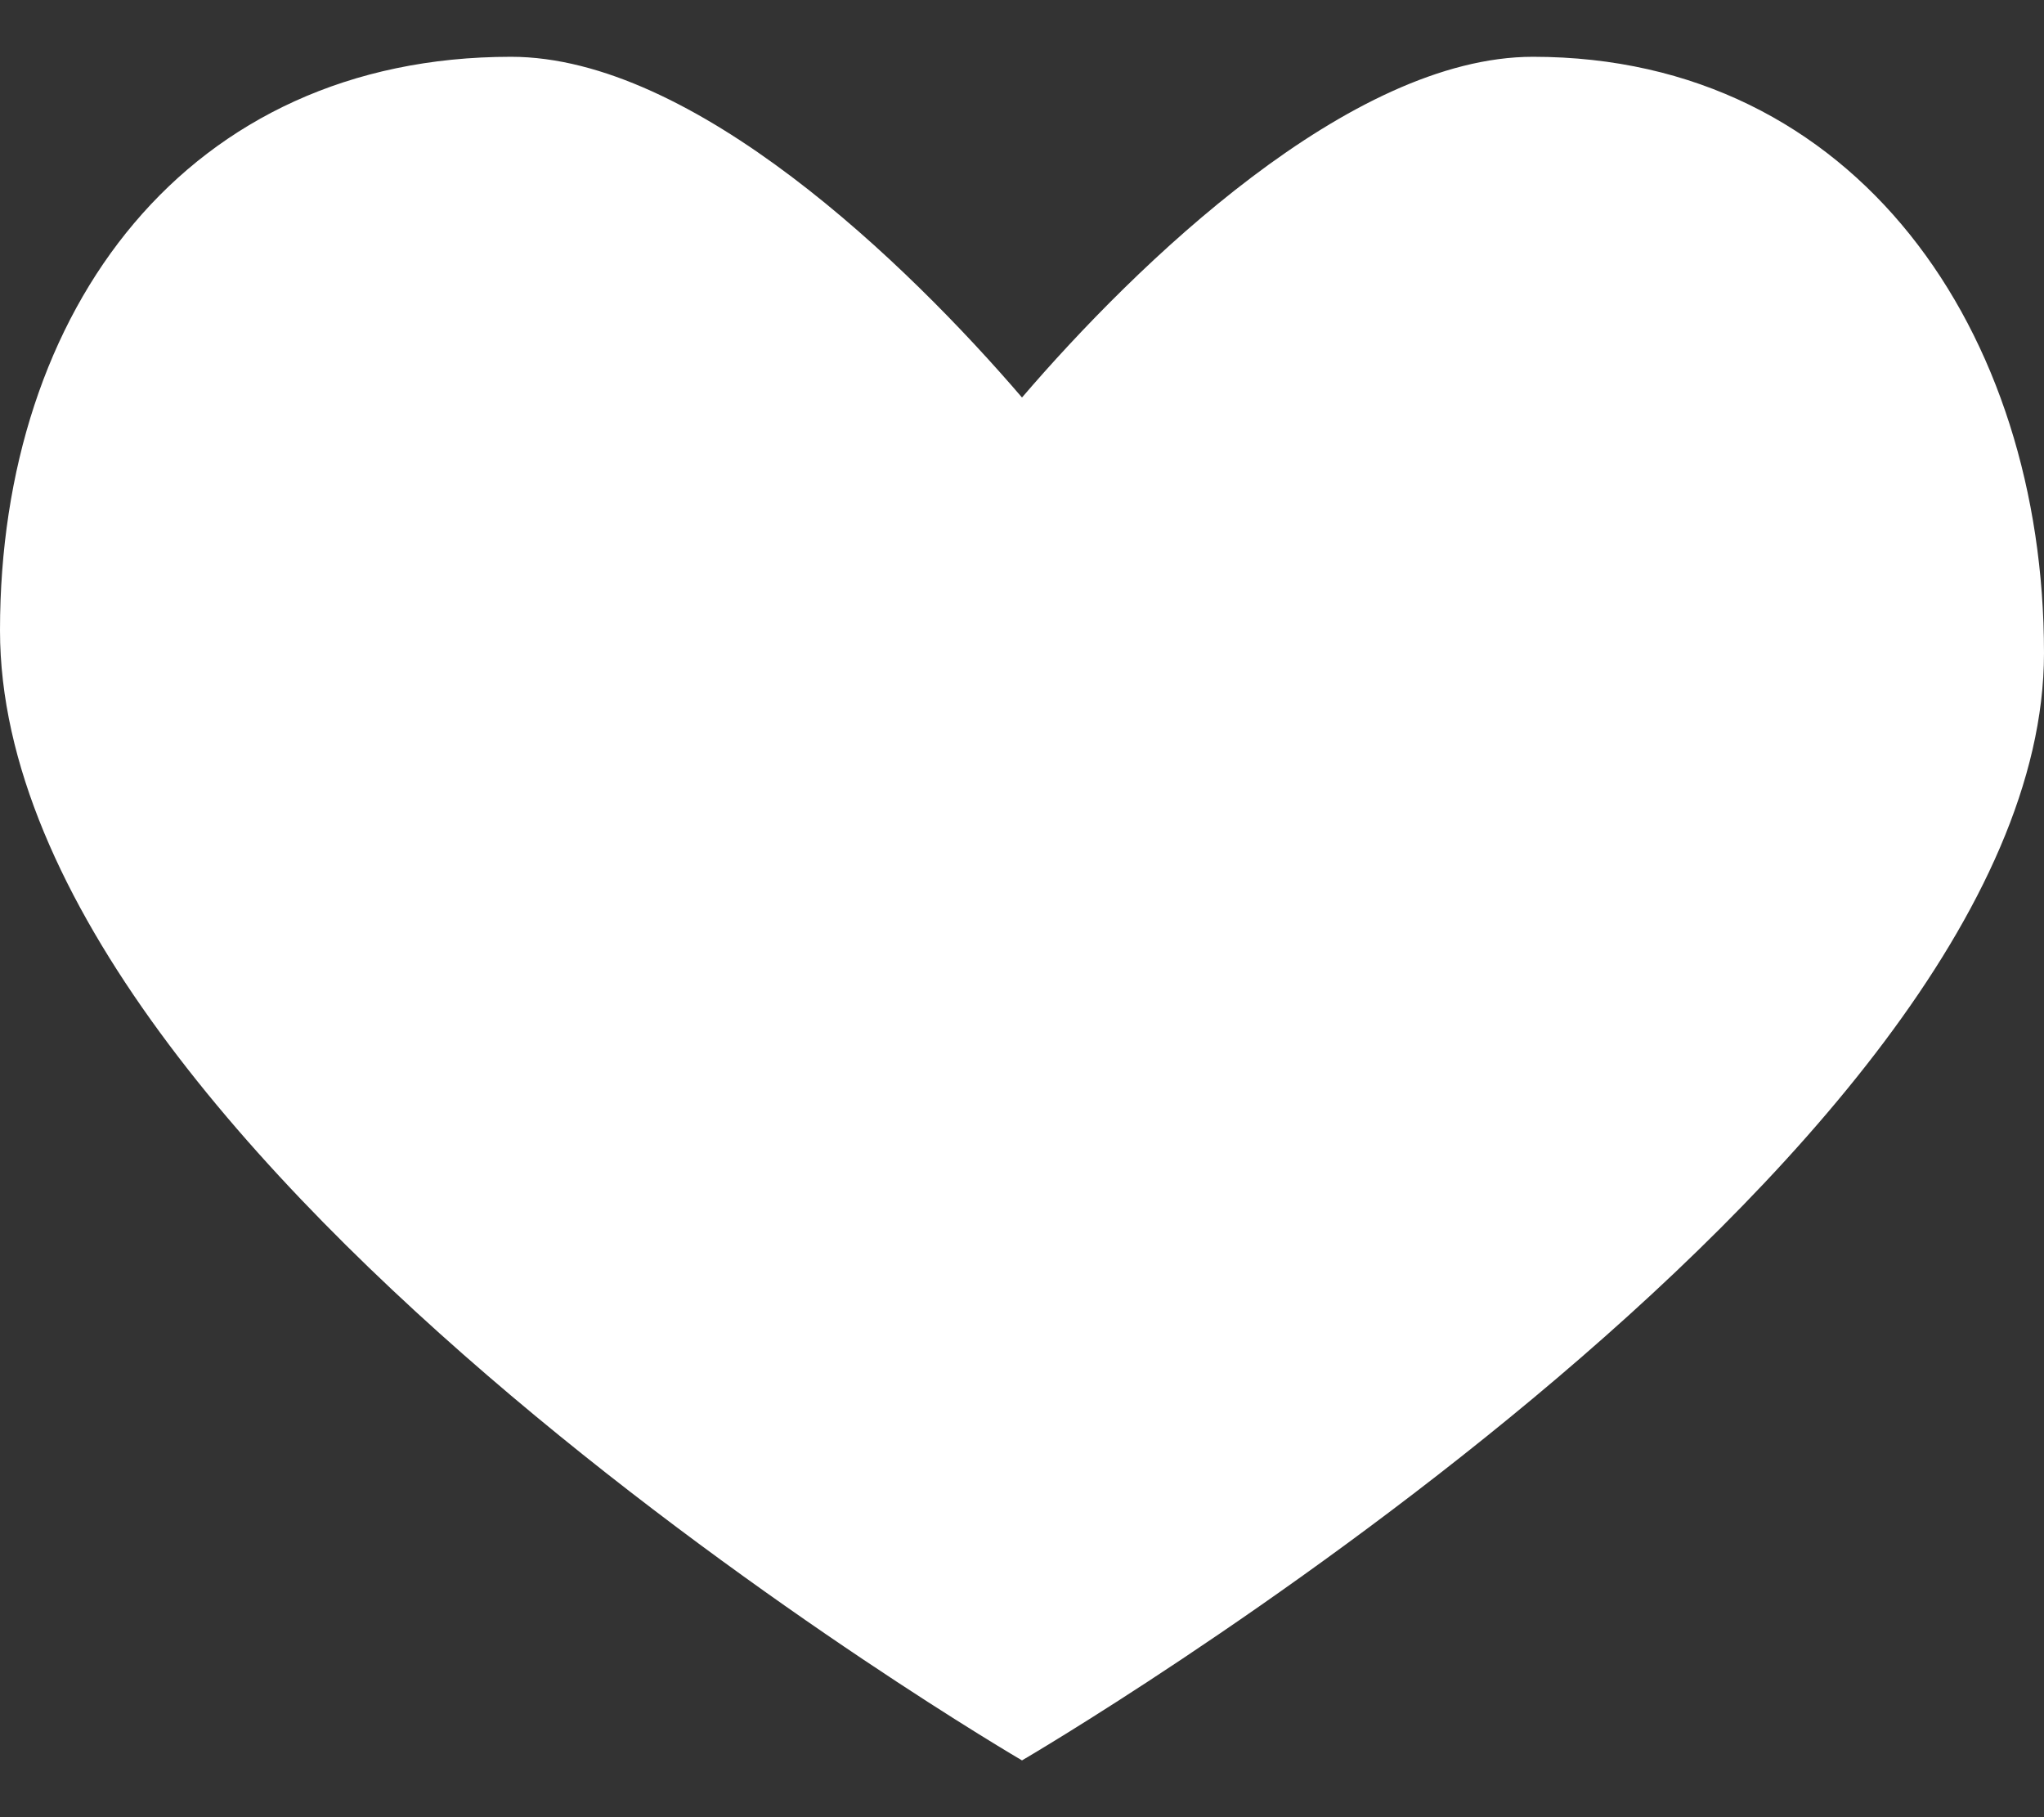<svg width="18" height="16" viewBox="0 0 18 16" fill="none" xmlns="http://www.w3.org/2000/svg">
<rect x="0" y="0" width="18" height="16" fill="#333333" stroke="none"/>
<path d="M13.5 0.5C11.89 0.5 10.008 2.325 9 3.5C7.992 2.325 6.109 0.5 4.5 0.5C1.651 0.5 0 2.722 0 5.55C0 10.25 9 15.5 9 15.5C9 15.5 18 10.25 18 5.75C18 2.922 16.349 0.5 13.5 0.5Z" fill="white"/>
</svg>
